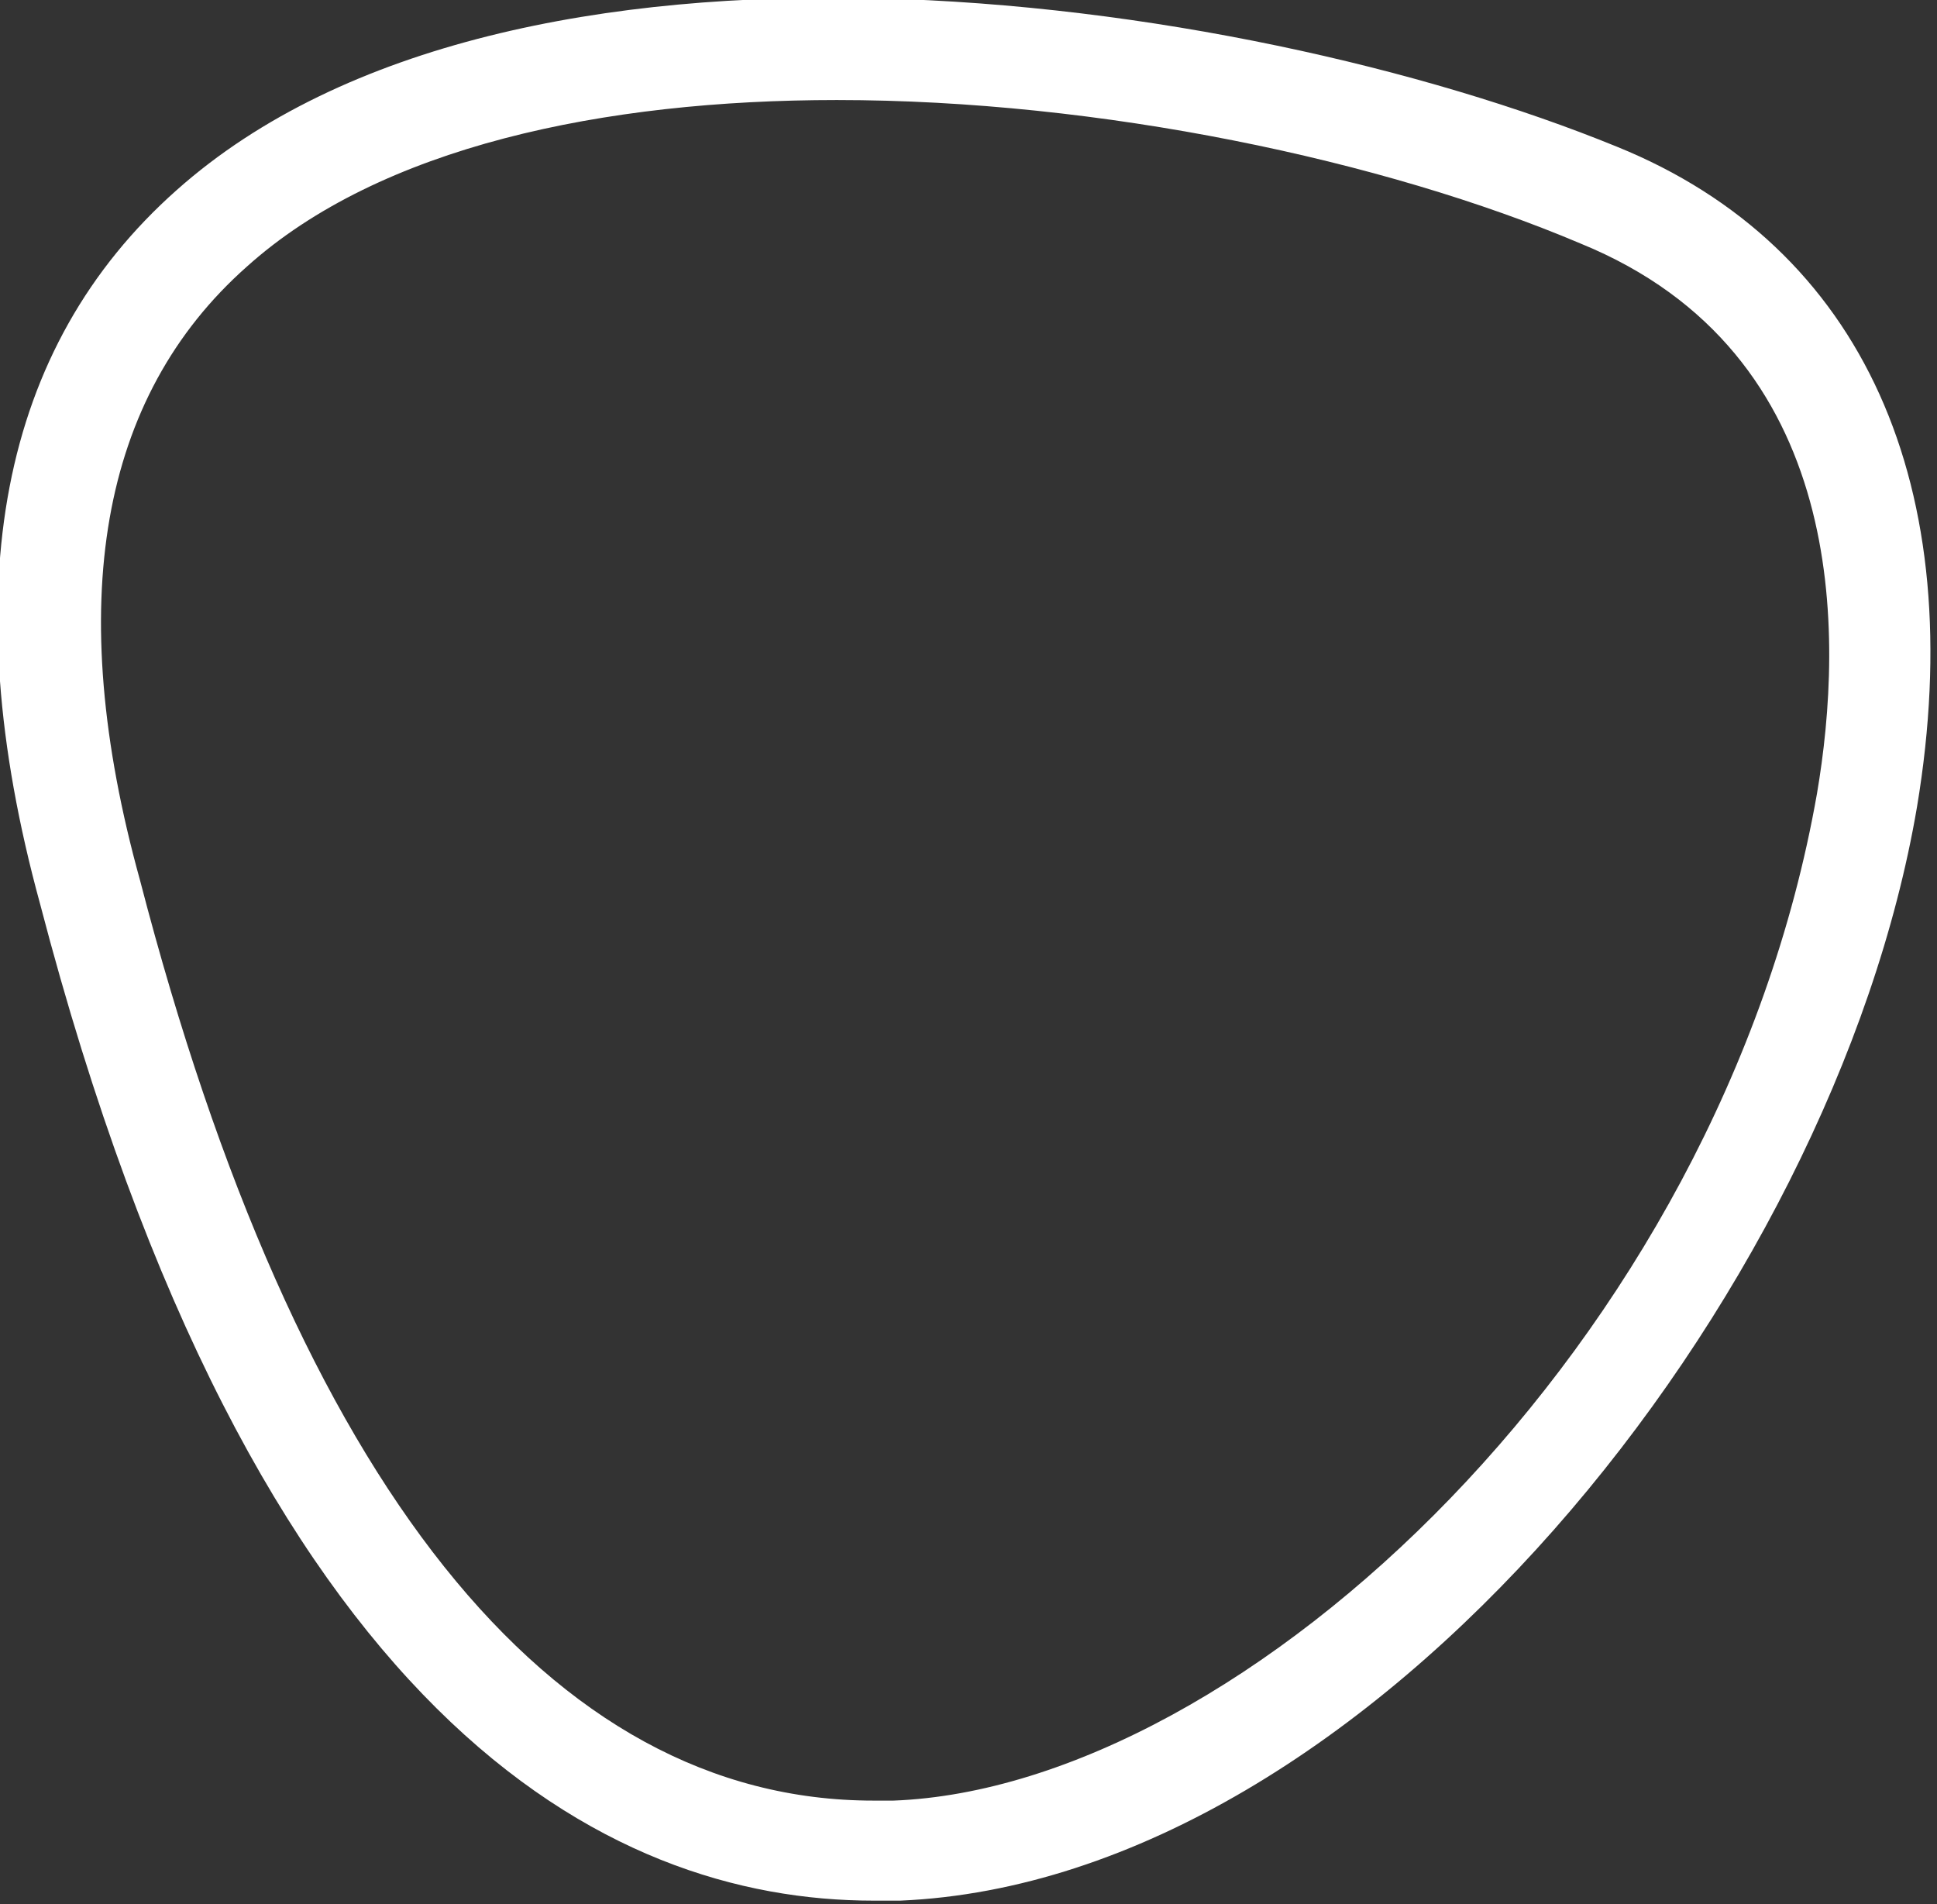 <?xml version="1.0" encoding="utf-8"?>
<!-- Generator: Adobe Illustrator 19.0.0, SVG Export Plug-In . SVG Version: 6.00 Build 0)  -->
<svg version="1.1" id="Слой_1" xmlns="http://www.w3.org/2000/svg" xmlns:xlink="http://www.w3.org/1999/xlink" x="0px" y="0px"
	 viewBox="0 0 58.1 57.1" style="enable-background:new 0 0 58.1 57.1;" xml:space="preserve">
<rect x="0" y="0" width="58.1" height="57.1" fill="#333333" stroke="none"/>
<style type="text/css">
	.st0{fill:#fff;}
</style>
<g id="XMLID_2_">
	<path id="XMLID_26_" class="st0" d="M26.2,57c-8,0-18.6-5.4-25-29.9c-2.6-9.5-1.2-16.7,4.1-21.4c10-8.9,31.7-6,43.2-1.3l0,0
		c7.4,3,10.6,10.2,9,19.8C55,38.9,41.1,56.4,27,57C26.7,57,26.5,57,26.2,57z M25.1,3c-7,0-13.7,1.4-17.7,5C3,11.9,1.9,18.1,4.2,26.4
		C8.9,44.5,16.5,54,26.2,54c0.2,0,0.4,0,0.6,0c10.5-0.4,24.8-13.7,27.7-30.2c0.8-4.7,1-13.2-7.1-16.5C41.5,4.8,33,3,25.1,3z"/>
</g>
</svg>
